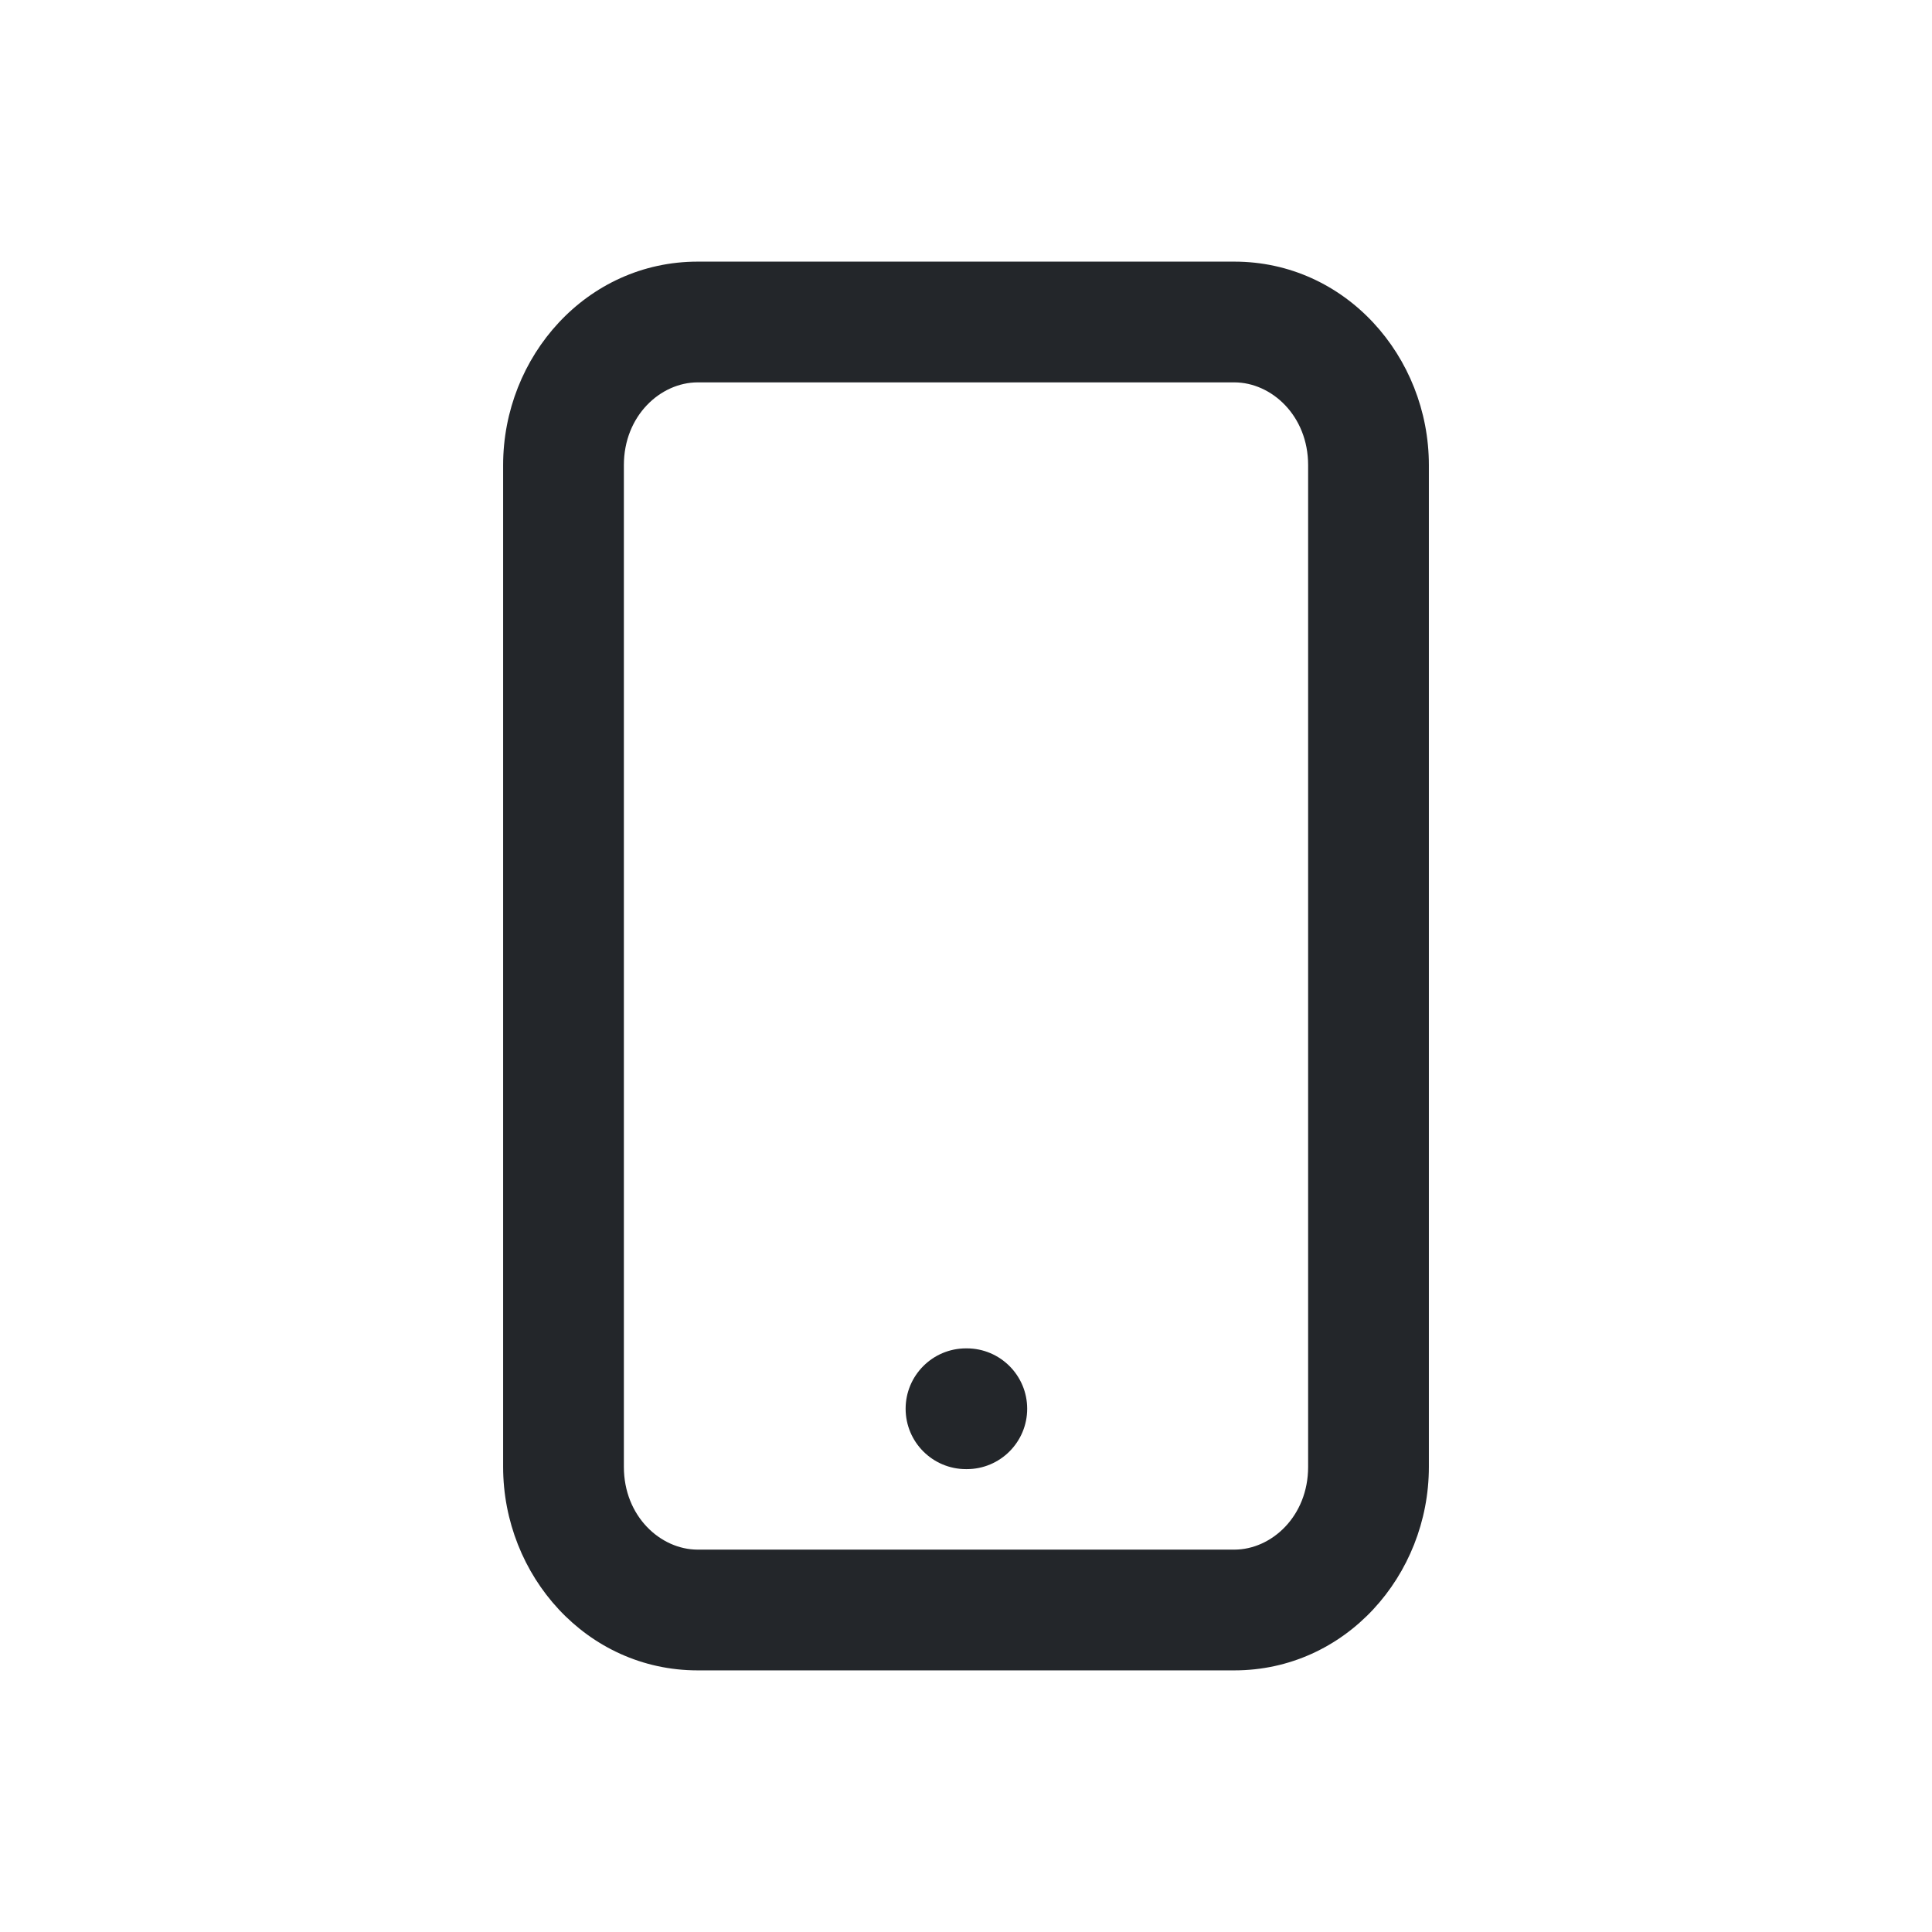 <svg width="24" height="24" viewBox="0 0 24 24" fill="none" xmlns="http://www.w3.org/2000/svg">
<path fill-rule="evenodd" clip-rule="evenodd" d="M7.75 5.778C7.75 5.164 8.205 4.75 8.667 4.75H15.333C15.795 4.75 16.25 5.164 16.25 5.778V18.222C16.25 18.836 15.795 19.25 15.333 19.25H8.667C8.205 19.25 7.75 18.836 7.75 18.222V5.778ZM8.667 3.25C7.287 3.25 6.25 4.428 6.25 5.778V18.222C6.25 19.572 7.287 20.75 8.667 20.75H15.333C16.713 20.75 17.75 19.572 17.75 18.222V5.778C17.75 4.428 16.713 3.25 15.333 3.25H8.667ZM12 16.75C11.586 16.75 11.25 17.086 11.25 17.5C11.25 17.914 11.586 18.25 12 18.25H12.01C12.424 18.25 12.76 17.914 12.76 17.5C12.76 17.086 12.424 16.75 12.01 16.75H12Z" fill="#23262A"/>
</svg>
